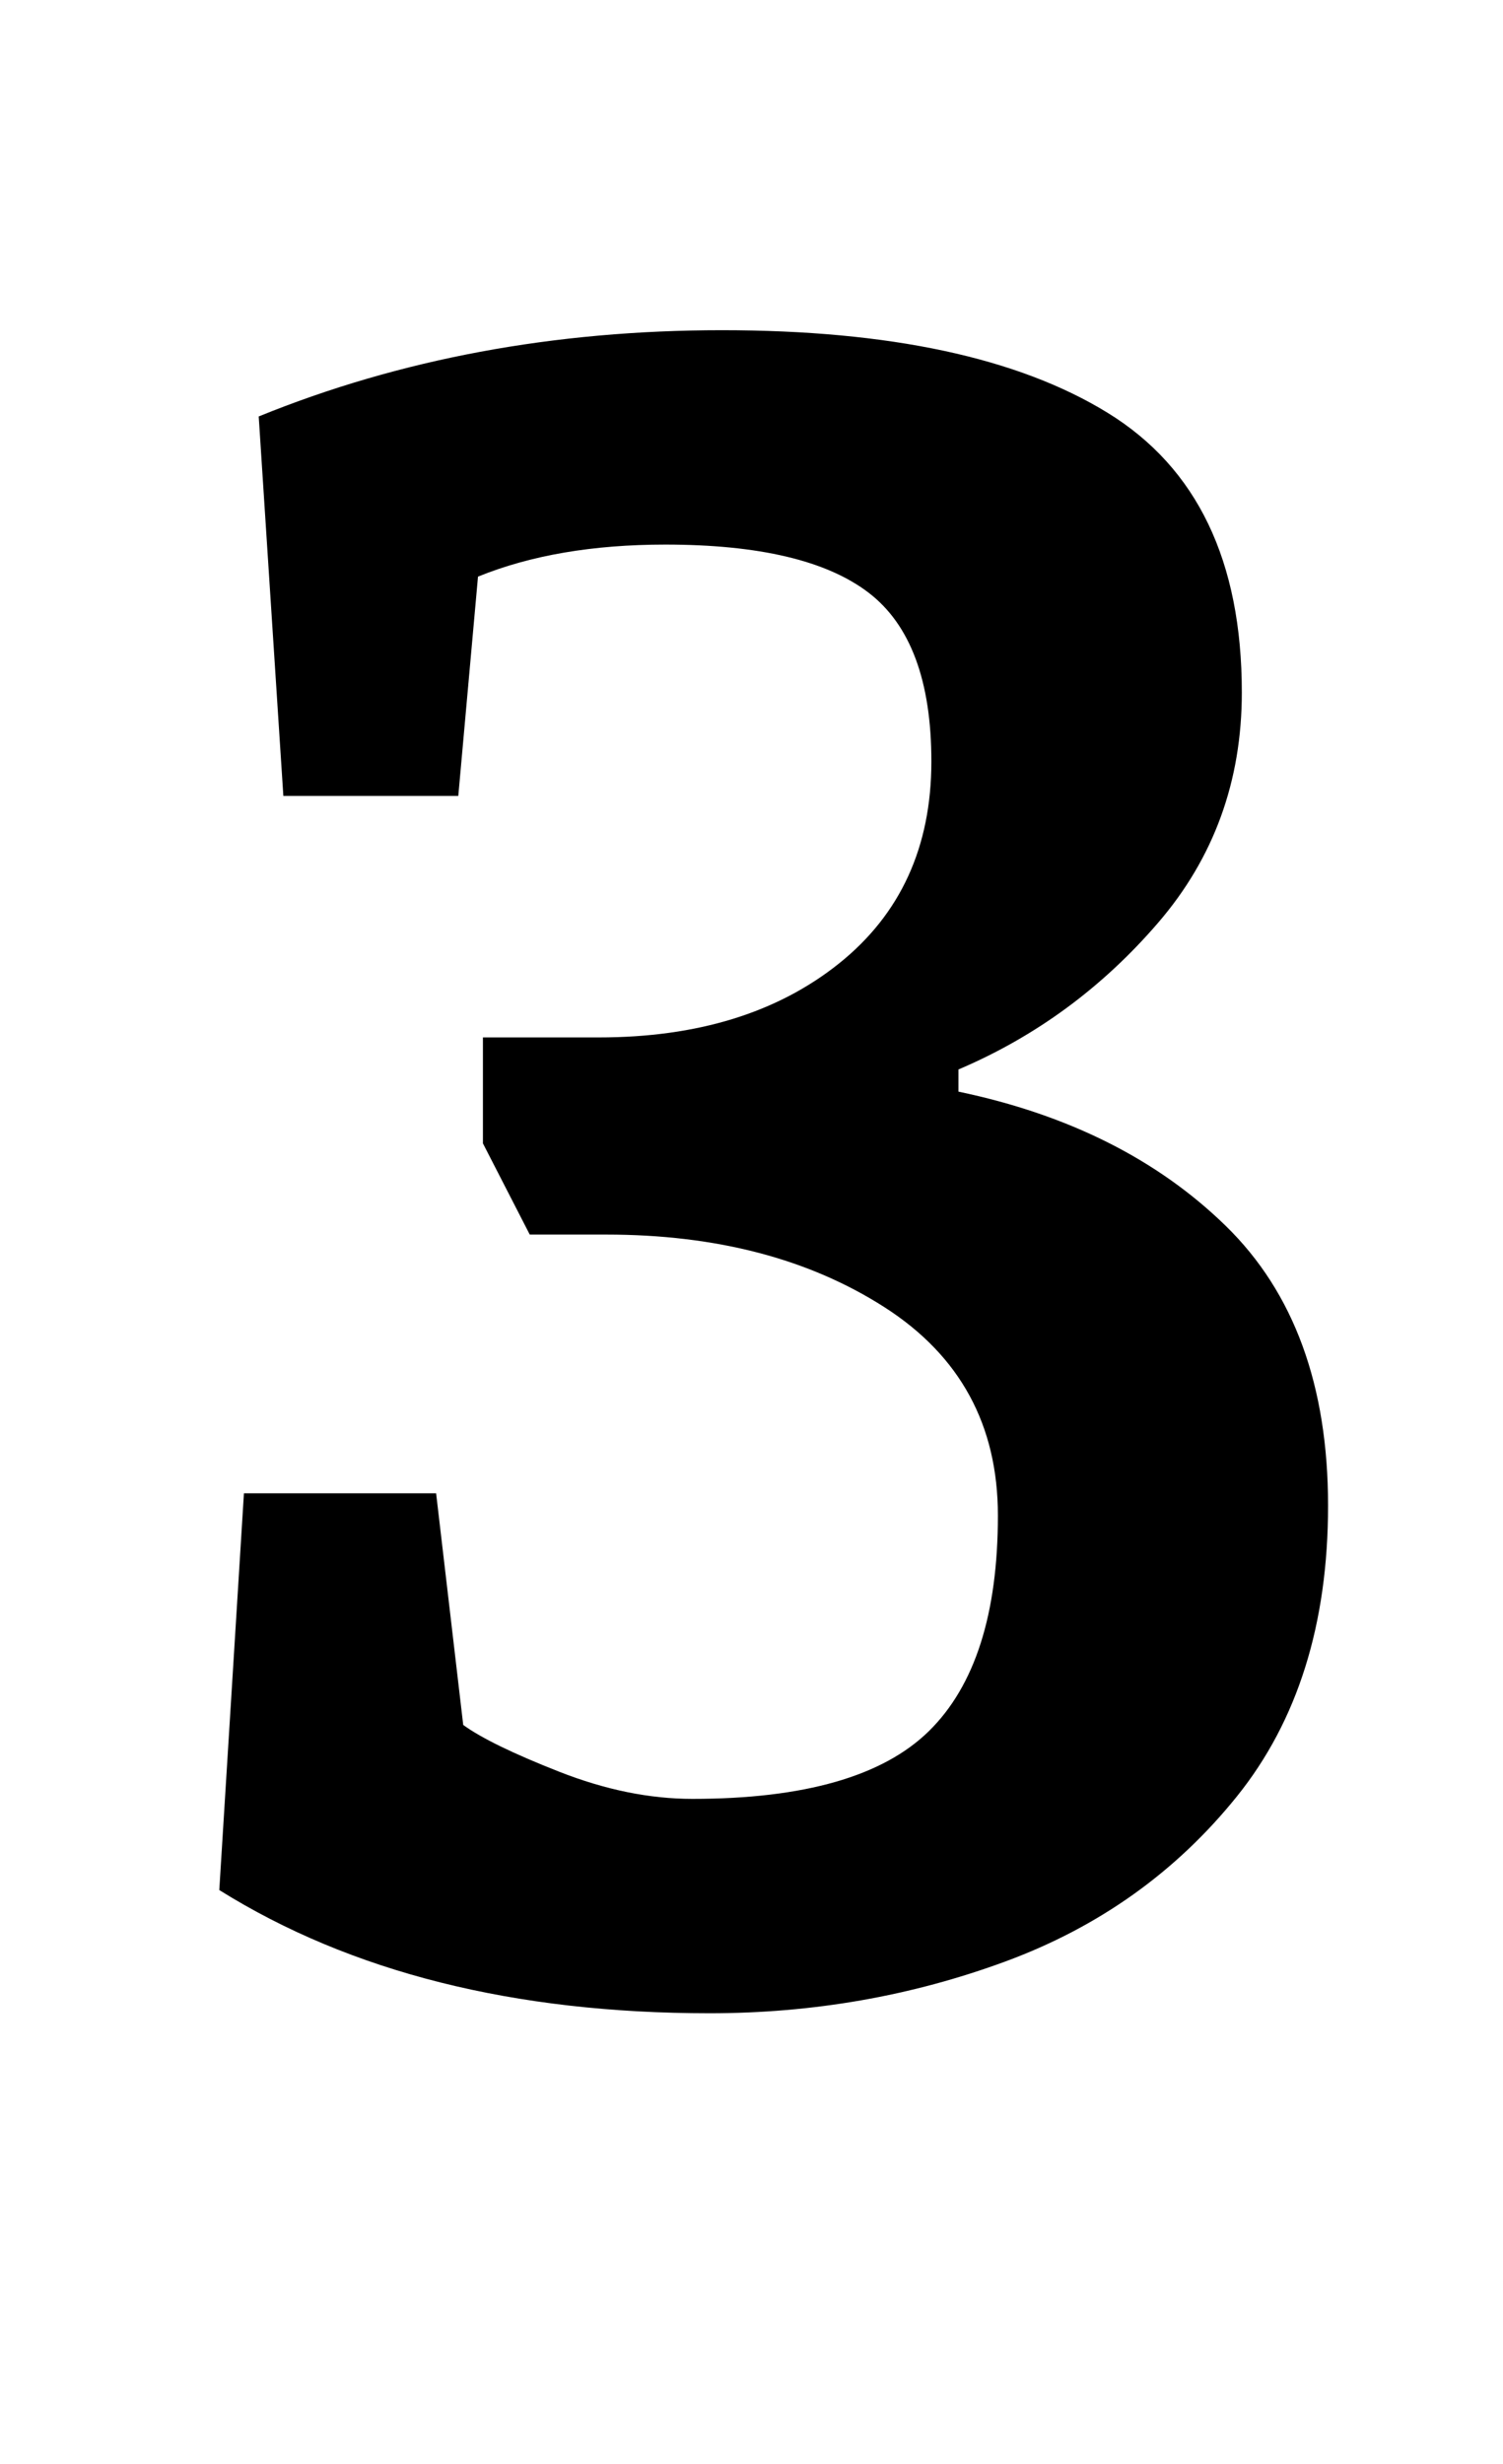 <?xml version="1.0" standalone="no"?>
<!DOCTYPE svg PUBLIC "-//W3C//DTD SVG 1.1//EN" "http://www.w3.org/Graphics/SVG/1.1/DTD/svg11.dtd" >
<svg xmlns="http://www.w3.org/2000/svg" xmlns:xlink="http://www.w3.org/1999/xlink" version="1.1" viewBox="-10 0 610 1000">
  <g transform="matrix(1 0 0 -1 0 800)">
   <path fill="currentColor"
d="M79 0zM79 0zM79 33l10 161h78l11 -94q11 -8 39 -19t54 -11q68 0 96 27.5t28 87.5q0 55 -46 84.5t-113 29.5h-31l-19 37v43h47q60 0 97.5 30t37.5 82q0 49 -25.5 68.5t-82.5 19.5q-44 0 -76 -13l-8 -89h-71l-10 154q86 35 188 35t156.5 -33.5t54.5 -113.5q0 -54 -34 -93.5
t-81 -59.5v-9q67 -14 108.5 -54.5t41.5 -113.5q0 -72 -37 -118t-94 -67t-120 -21q-119 0 -199 50z" />
  </g>

</svg>
